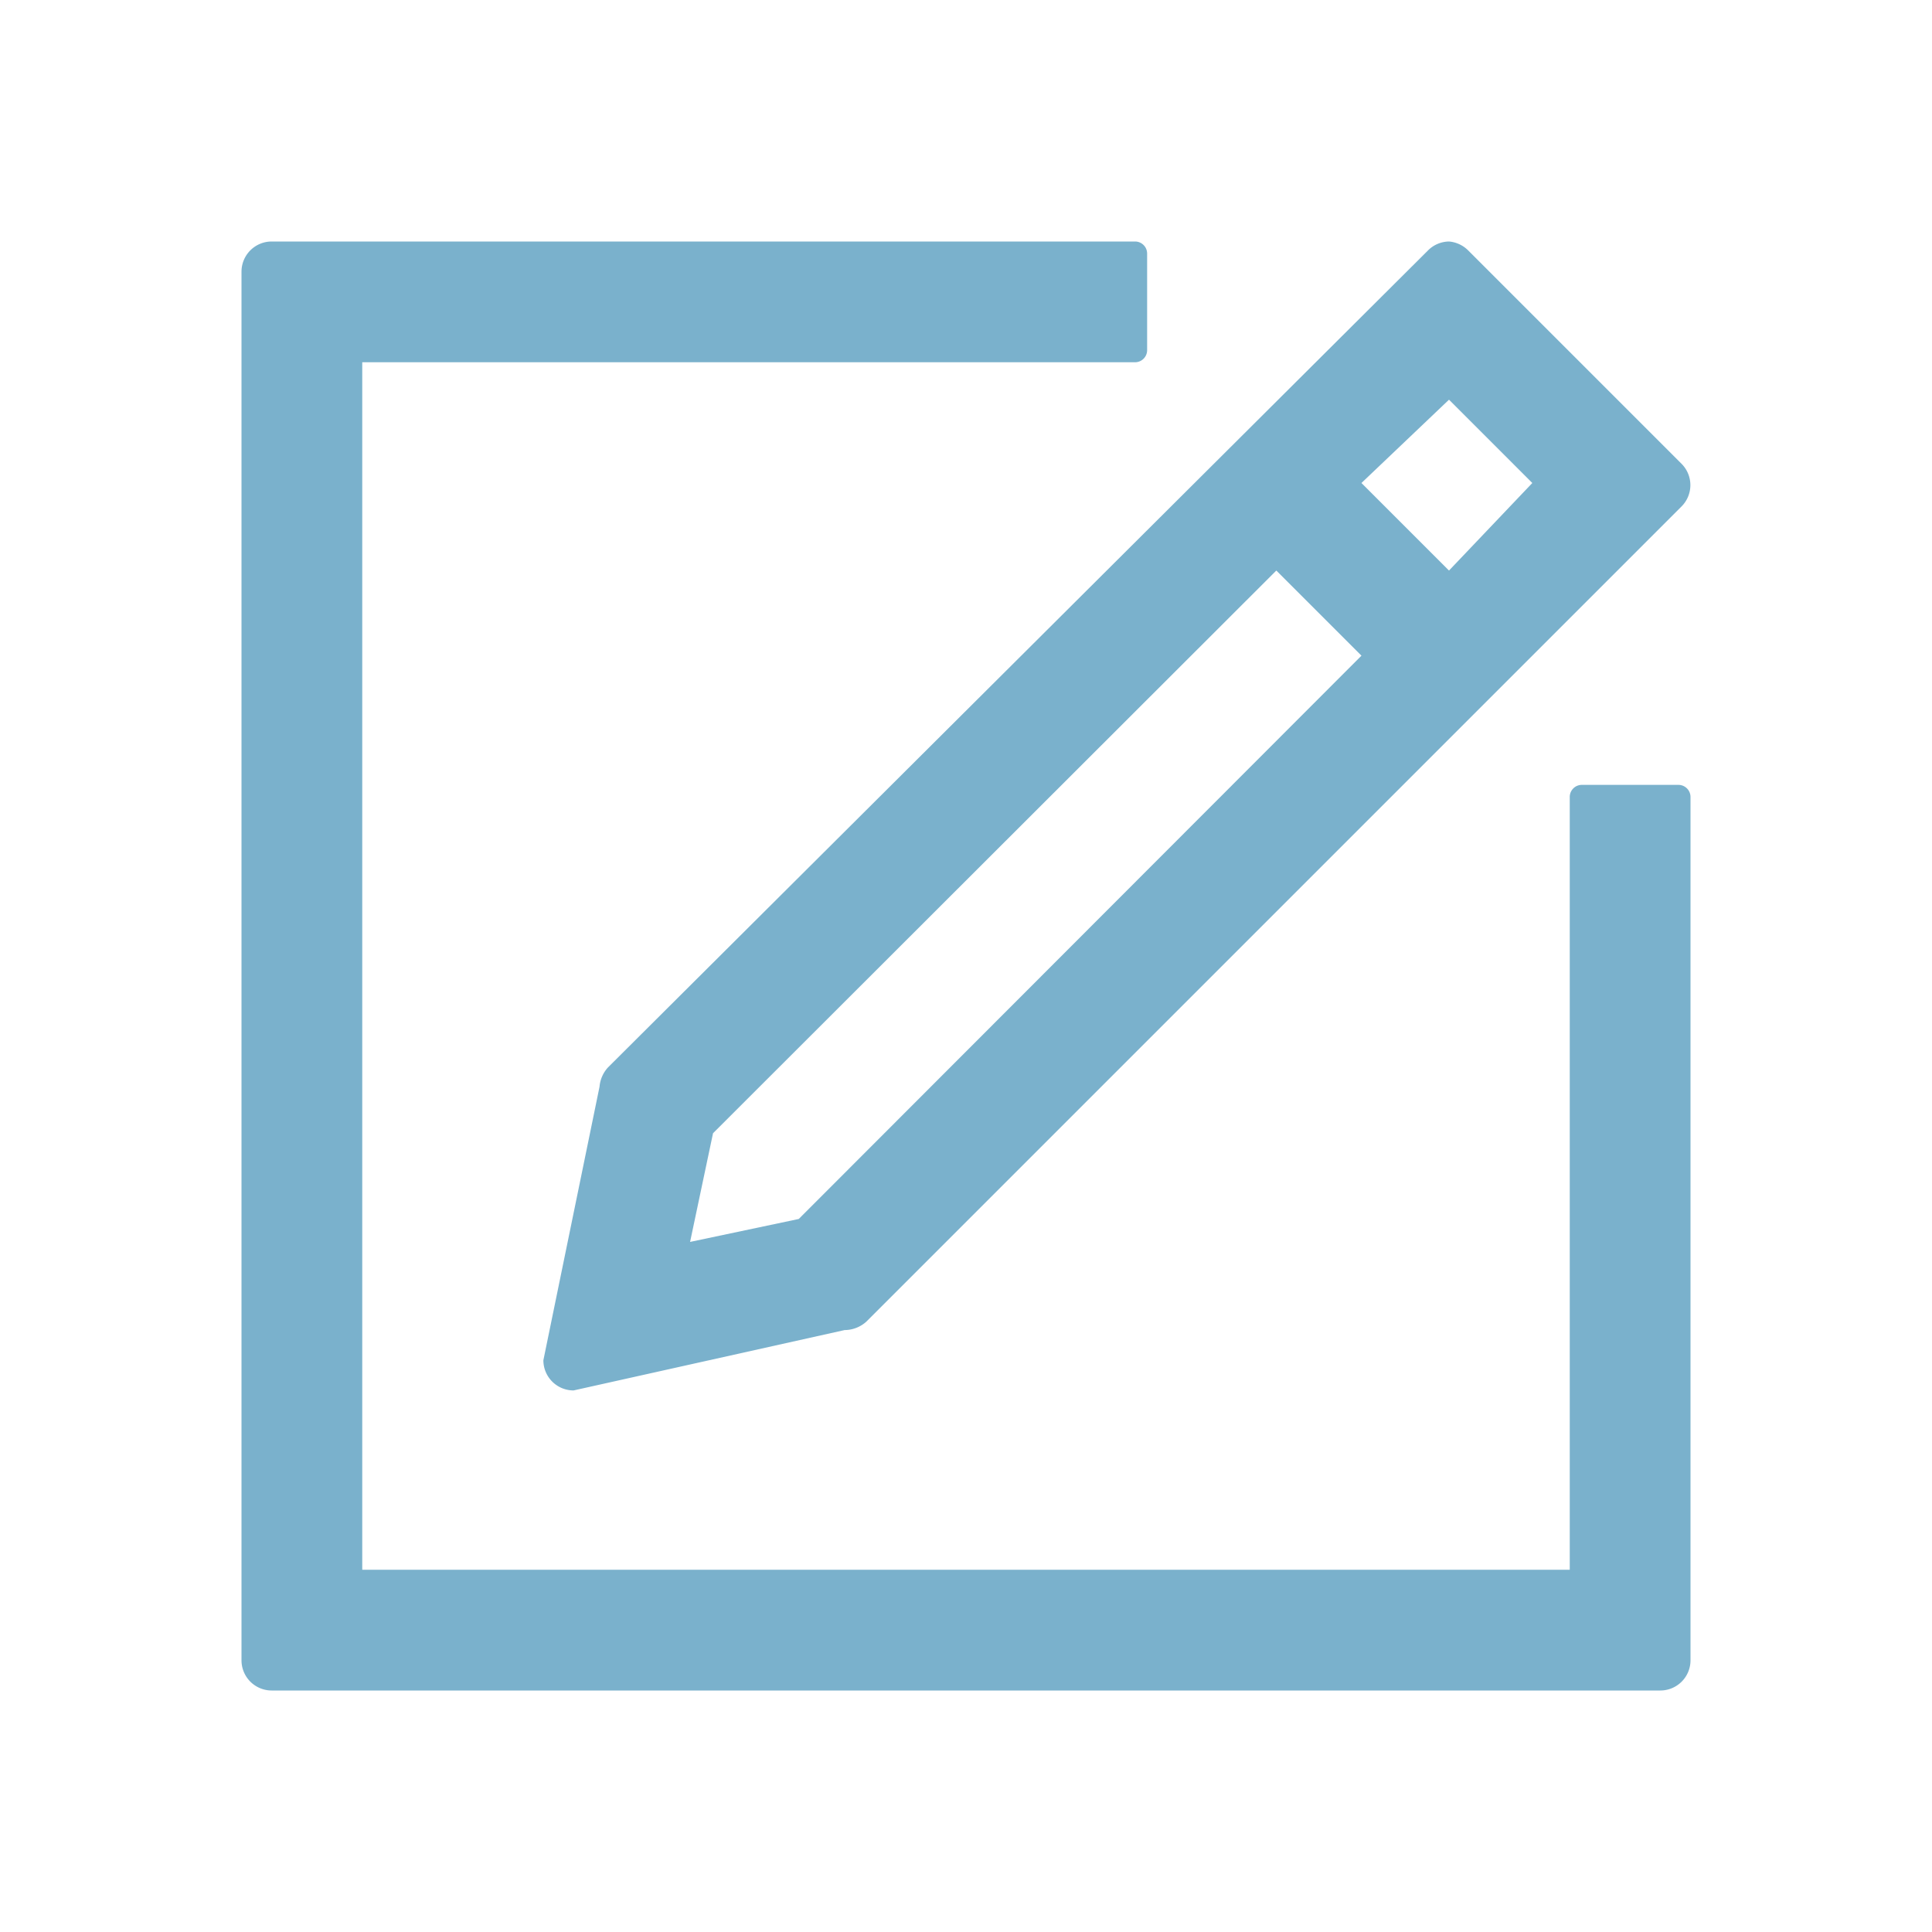 <svg id="Layer_1" data-name="Layer 1" xmlns="http://www.w3.org/2000/svg" viewBox="0 0 32 32"><defs><style>.cls-1{fill:#fff;}.cls-2{fill:#7ab1cc;}</style></defs><title>MYLS_Icons</title><rect class="cls-1" width="32" height="32"/><rect class="cls-1" x="4" y="4" width="24" height="24"/><path class="cls-2" d="M27.8,13H26.2a.2.2,0,0,0-.2.2V26H6V6H18.8a.2.2,0,0,0,.2-.2V4.2a.2.2,0,0,0-.2-.2H4.5a.5.5,0,0,0-.5.5v23a.5.5,0,0,0,.5.5h23a.5.5,0,0,0,.5-.5V13.2A.2.2,0,0,0,27.8,13Z"/><path class="cls-2" d="M9.93,18,9,22.53a.5.5,0,0,0,.5.5l4.49-1a.54.54,0,0,0,.36-.14L27.85,8.39a.5.5,0,0,0,0-.71L24.32,4.15A.51.51,0,0,0,24,4a.5.5,0,0,0-.35.15L10.07,17.68A.54.54,0,0,0,9.93,18ZM24,6.62,25.38,8,24,9.45,22.55,8ZM11.81,18.77l9.33-9.32,1.41,1.41-9.32,9.33-1.8.38Z"/></svg>